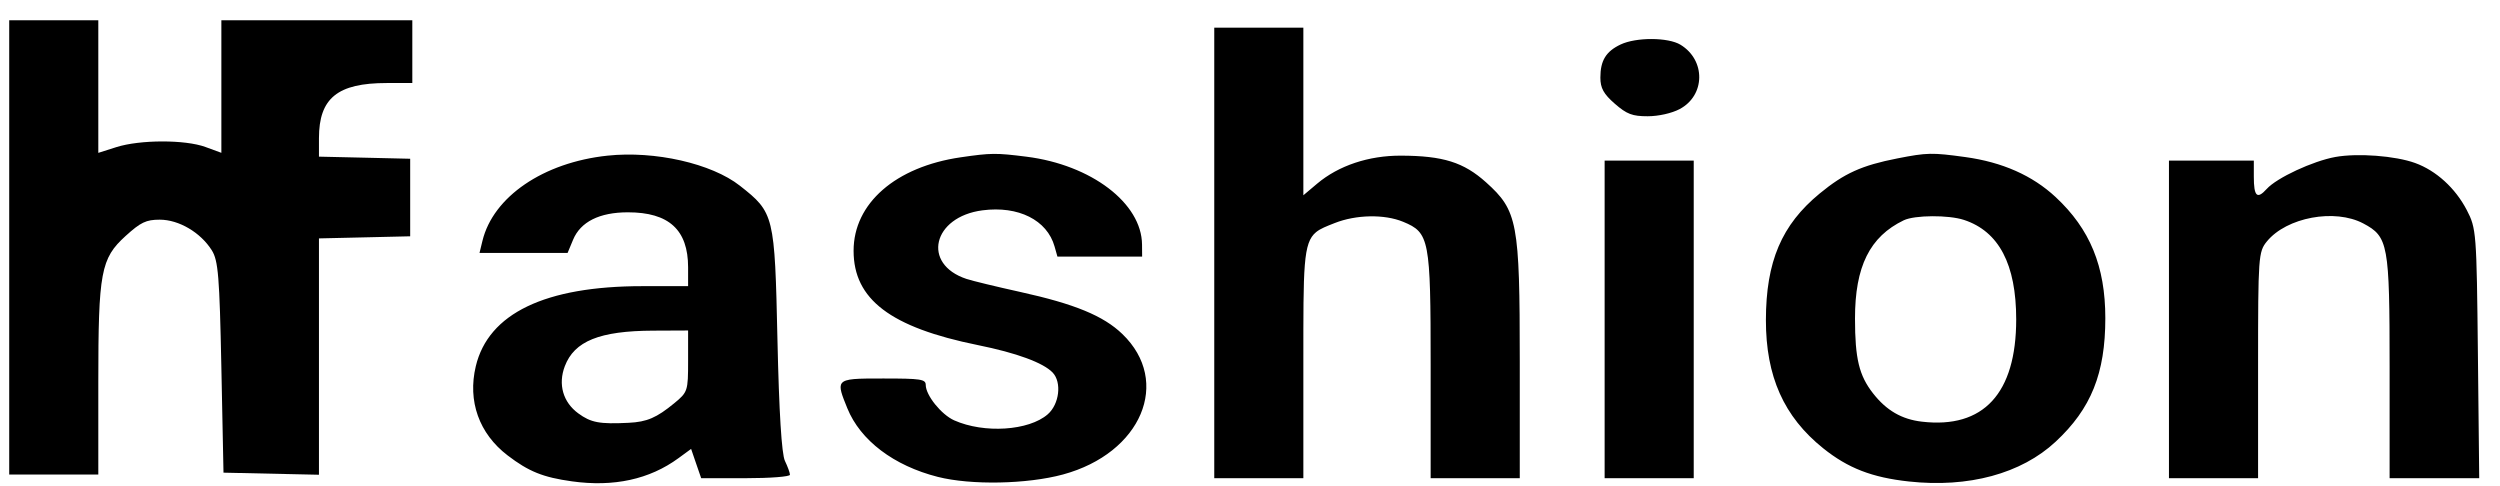 <svg width="108" height="21" viewBox="0 0 108 21" fill="none" xmlns="http://www.w3.org/2000/svg">
<path fill-rule="evenodd" clip-rule="evenodd" d="M52.456 20.658V10.926V1.194H54.381H56.305V4.815V8.436L56.901 7.934C57.828 7.153 59.128 6.719 60.521 6.724C62.342 6.73 63.232 7.01 64.199 7.878C65.559 9.1 65.654 9.604 65.654 15.603V20.658H63.729H61.804V15.776C61.804 10.328 61.751 10.051 60.617 9.582C59.806 9.247 58.586 9.27 57.659 9.636C57.307 9.775 57.047 9.871 56.854 10.029C56.29 10.492 56.305 11.489 56.305 15.668V20.658H54.381H52.456ZM69.136 3.353C69.136 2.616 69.378 2.221 70.012 1.921C70.686 1.603 72.066 1.609 72.598 1.933C73.693 2.6 73.673 4.122 72.562 4.712C72.221 4.893 71.647 5.022 71.18 5.022C70.517 5.023 70.278 4.932 69.76 4.481C69.278 4.061 69.136 3.806 69.136 3.353ZM20.841 10.408C21.303 8.499 23.474 7.018 26.244 6.724C28.289 6.506 30.744 7.064 31.963 8.023C33.444 9.187 33.468 9.284 33.586 14.675C33.655 17.803 33.767 19.617 33.909 19.911C34.028 20.158 34.126 20.427 34.126 20.509C34.126 20.592 33.275 20.658 32.208 20.658H30.291L30.073 20.026L29.856 19.393L29.311 19.792C28.059 20.709 26.513 21.046 24.707 20.794C23.46 20.621 22.841 20.371 21.928 19.673C20.696 18.732 20.195 17.327 20.554 15.822C21.098 13.541 23.551 12.362 27.749 12.362H29.726V11.549C29.726 9.928 28.897 9.171 27.123 9.172C25.897 9.172 25.079 9.582 24.757 10.357L24.52 10.926H22.618H20.715L20.841 10.408ZM36.875 10.833C36.875 8.785 38.689 7.204 41.505 6.795C42.813 6.605 43.028 6.603 44.343 6.769C47.145 7.122 49.322 8.778 49.336 10.567L49.34 11.086H47.51H45.681L45.557 10.647C45.234 9.505 43.994 8.884 42.444 9.086C40.288 9.367 39.811 11.407 41.751 12.049C42.004 12.133 43.05 12.386 44.074 12.612C46.43 13.132 47.67 13.643 48.486 14.43C50.619 16.484 49.31 19.578 45.92 20.498C44.371 20.918 41.949 20.965 40.516 20.602C38.612 20.12 37.167 19.025 36.604 17.636C36.365 17.047 36.236 16.728 36.365 16.555C36.518 16.35 37.033 16.351 38.158 16.351C39.782 16.351 39.991 16.382 39.992 16.63C39.993 17.076 40.664 17.91 41.221 18.159C42.513 18.734 44.445 18.61 45.262 17.898C45.764 17.461 45.876 16.516 45.475 16.095C45.07 15.67 43.916 15.246 42.244 14.908C38.471 14.143 36.875 12.932 36.875 10.833ZM78.611 8.359C79.671 7.487 80.429 7.144 81.968 6.843C83.254 6.591 83.461 6.587 84.901 6.785C86.503 7.006 87.799 7.58 88.802 8.512C90.289 9.896 90.95 11.505 90.95 13.744C90.95 16.131 90.337 17.655 88.803 19.082C87.318 20.464 85.041 21.081 82.461 20.8C80.87 20.627 79.831 20.224 78.761 19.365C77.062 18.003 76.284 16.259 76.287 13.823C76.291 11.297 76.964 9.715 78.611 8.359ZM97.923 8.162C98.356 7.682 99.915 6.957 100.889 6.781C101.851 6.608 103.471 6.73 104.331 7.041C105.242 7.37 106.071 8.125 106.564 9.073C106.977 9.866 106.99 10.039 107.045 15.274L107.102 20.658H105.167H103.231V15.867C103.231 10.544 103.173 10.225 102.096 9.654C100.865 9 98.782 9.388 97.93 10.429C97.563 10.877 97.549 11.086 97.549 15.777V20.658H95.624H93.699V13.798V6.938H95.532H97.365V7.629C97.365 8.489 97.505 8.624 97.923 8.162ZM69.32 20.658V13.798V6.938H71.245H73.169V13.798V20.658H71.245H69.32ZM87.1 13.798C87.1 11.418 86.354 9.997 84.843 9.5C84.177 9.281 82.713 9.29 82.243 9.516C80.774 10.222 80.134 11.512 80.136 13.764C80.137 15.495 80.312 16.221 80.916 16.993C81.494 17.732 82.154 18.115 83.026 18.216C85.687 18.527 87.1 16.995 87.1 13.798ZM29.131 17.417C29.71 16.94 29.726 16.889 29.726 15.601V14.277L28.214 14.284C25.904 14.294 24.811 14.735 24.399 15.822C24.102 16.605 24.322 17.374 24.981 17.857C25.531 18.259 25.898 18.328 27.16 18.265C27.951 18.226 28.364 18.048 29.131 17.417Z" fill="black"/>
<path d="M0.398 10.687V20.499H2.323H4.247V16.518C4.247 11.747 4.355 11.166 5.426 10.194C6.078 9.602 6.312 9.49 6.902 9.49C7.728 9.49 8.666 10.043 9.151 10.815C9.428 11.256 9.484 11.942 9.563 15.872L9.655 20.419L11.717 20.464L13.779 20.509V15.404V10.299L15.75 10.254L17.72 10.208V8.533V6.858L15.75 6.812L13.779 6.767V5.97C13.779 4.24 14.581 3.587 16.706 3.587H17.812V2.231V0.875H13.687H9.563V3.739V6.602L8.876 6.35C8 6.028 6.048 6.031 5.026 6.356L4.247 6.604V3.74V0.875H2.323H0.398V10.687Z" fill="black"/>
</svg>
